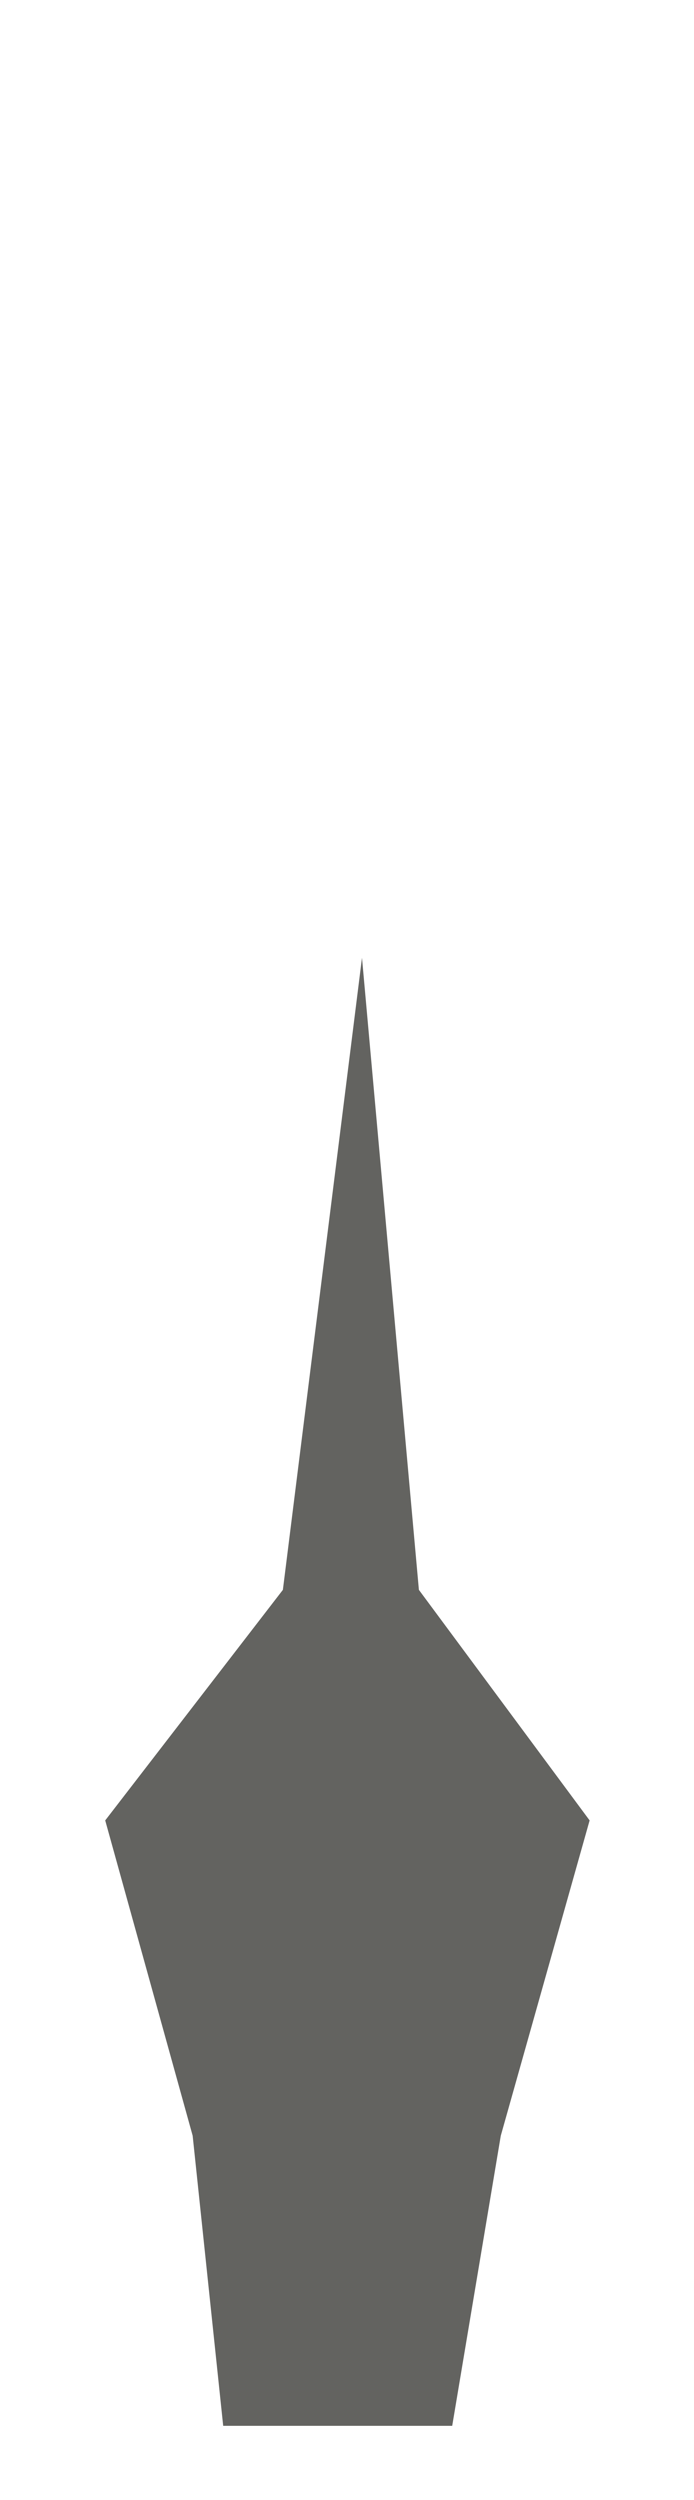 <svg width="5" height="18" viewBox="0 0 5 18" fill="none" xmlns="http://www.w3.org/2000/svg">
<path d="M4.248 13.107L3.608 15.377L3.258 17.466H1.608L1.388 15.377L0.758 13.107L2.038 11.447L2.608 6.896L3.018 11.447L4.248 13.107Z" fill="#636360"/>
</svg>
